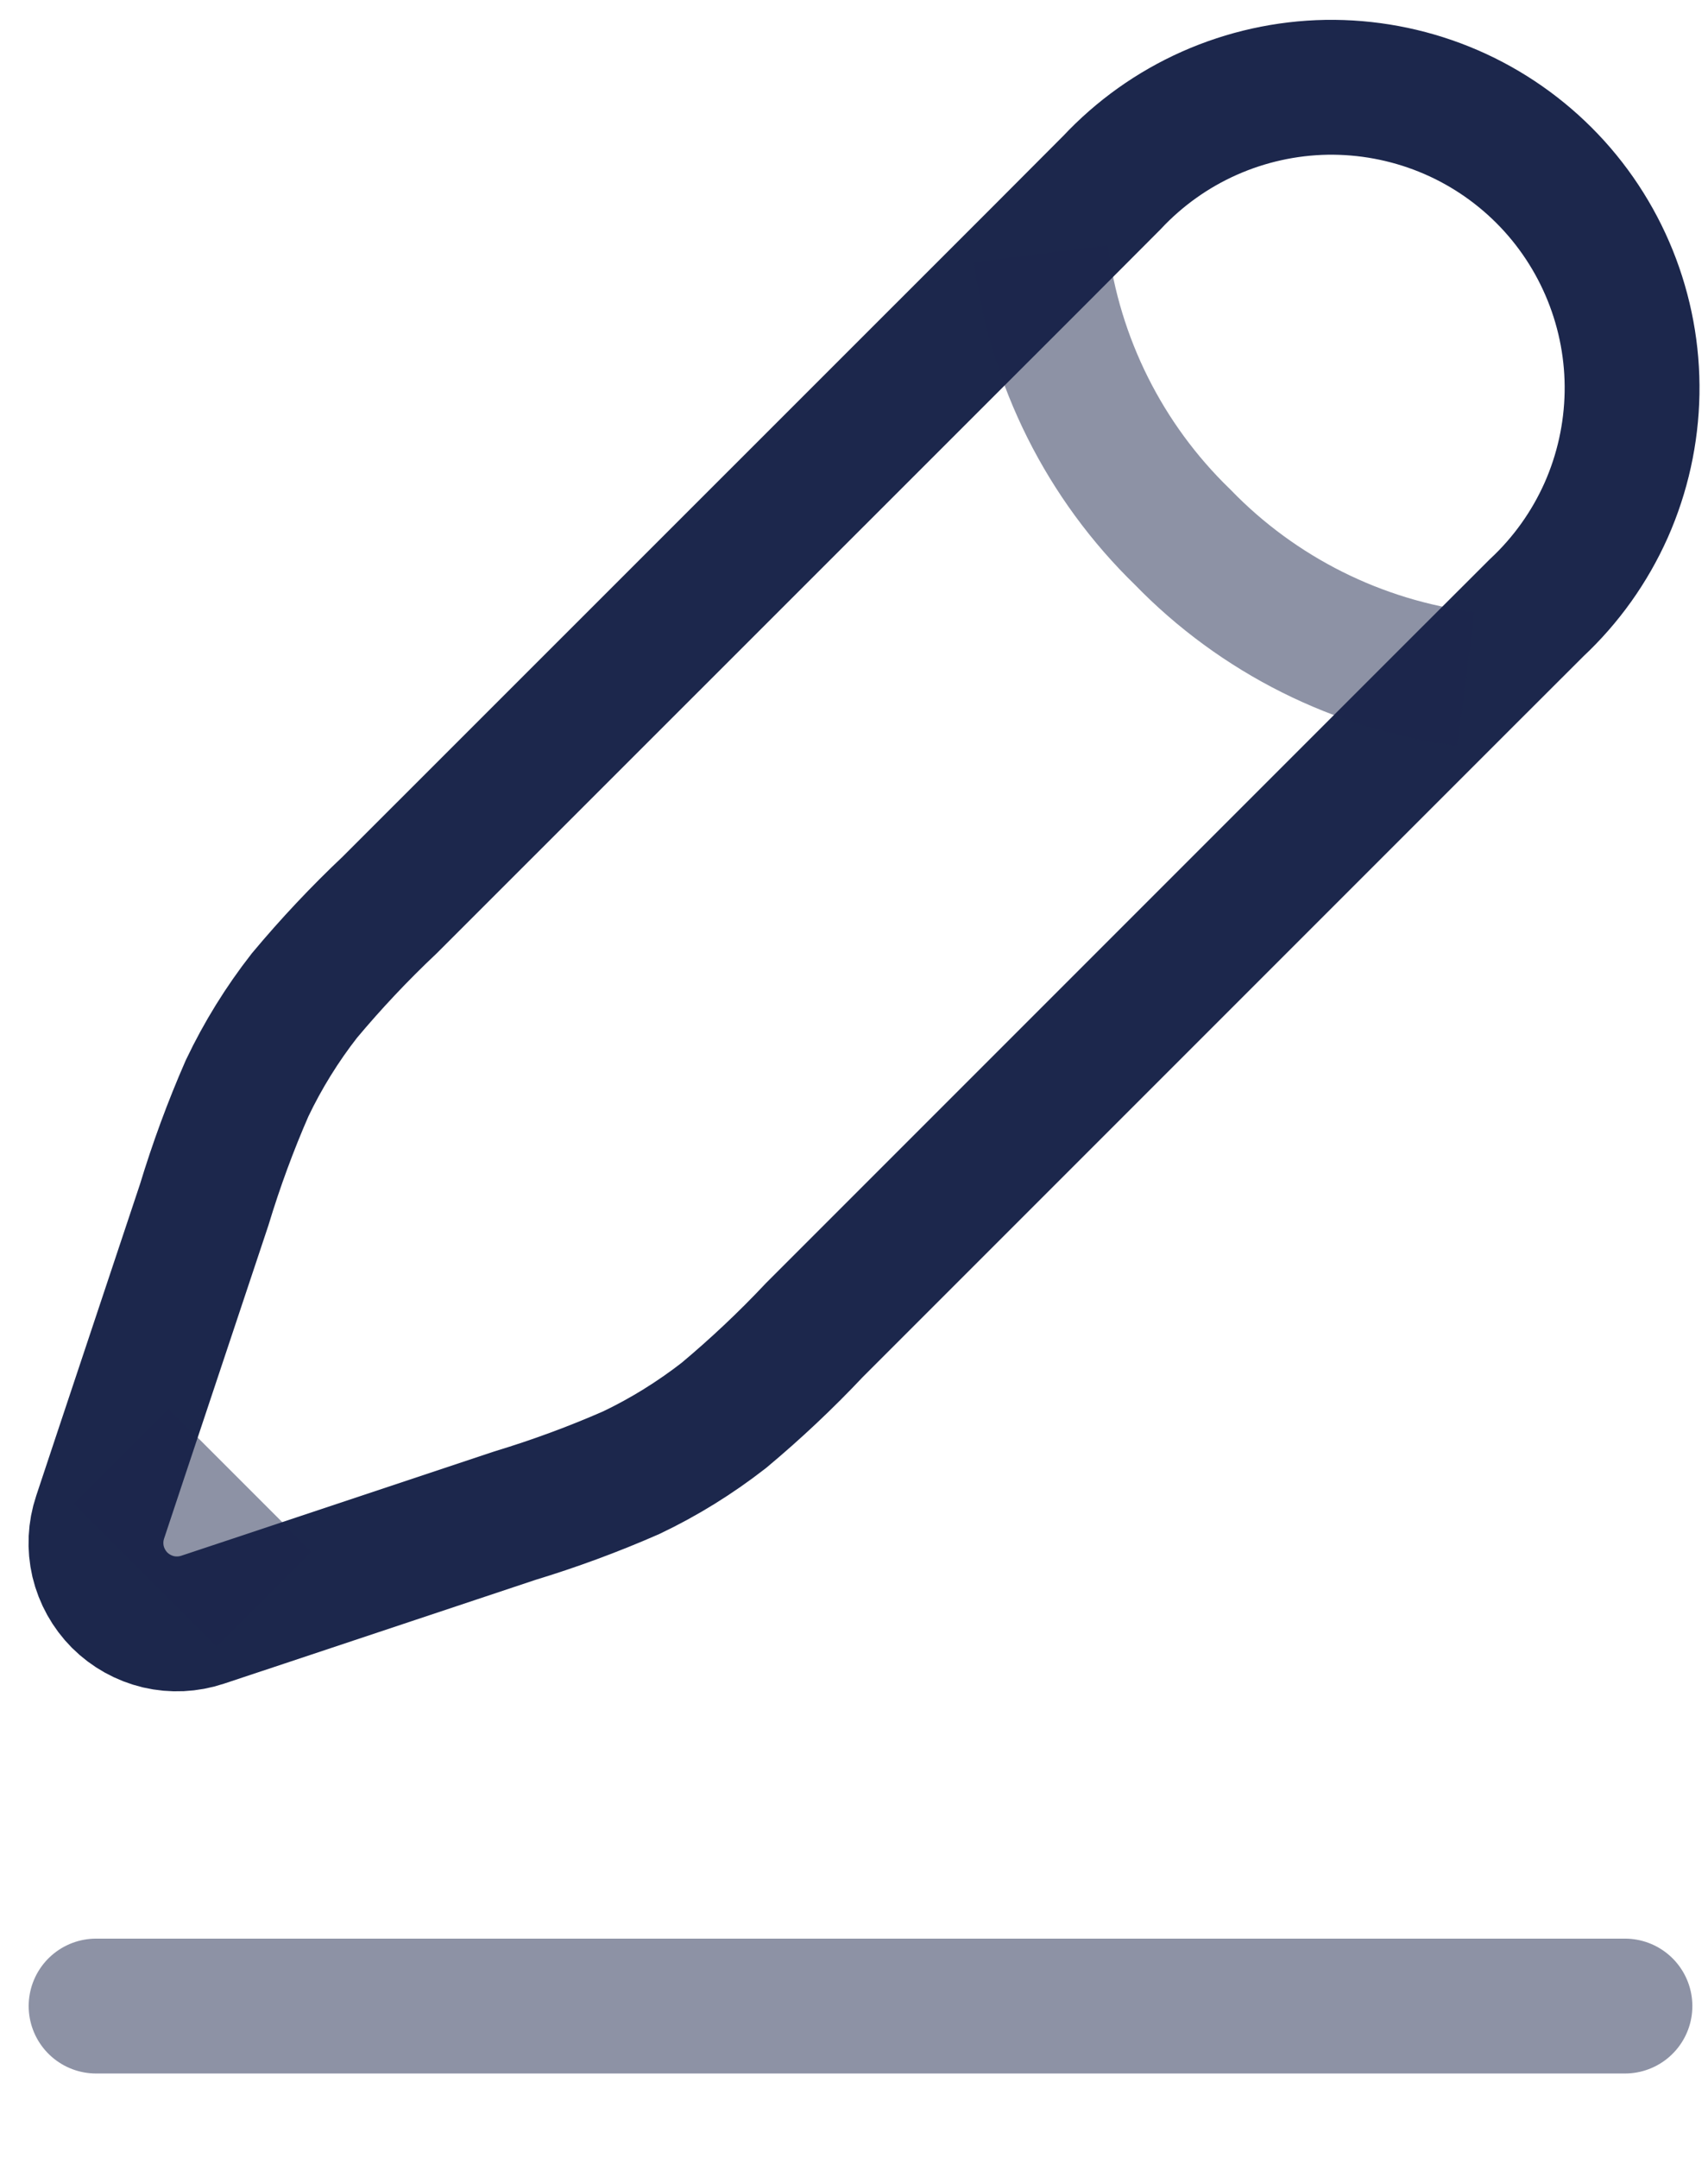 <svg width="19" height="24" viewBox="0 0 19 24" fill="none" xmlns="http://www.w3.org/2000/svg">
<path opacity="0.5" d="M1.069 22.311H18.076" stroke="#1C274C" stroke-width="1.5" stroke-linecap="round"/>
<path d="M12.368 2.032L11.581 2.821L4.333 10.067C3.998 10.383 3.682 10.719 3.386 11.073C3.137 11.392 2.923 11.738 2.749 12.103C2.564 12.526 2.405 12.959 2.271 13.401L1.341 16.191L1.114 16.874C1.061 17.032 1.053 17.203 1.091 17.366C1.13 17.529 1.213 17.678 1.331 17.797C1.45 17.915 1.599 17.998 1.762 18.037C1.925 18.075 2.095 18.067 2.254 18.014L2.937 17.787L5.727 16.857C6.168 16.723 6.6 16.564 7.022 16.379C7.387 16.205 7.732 15.991 8.052 15.742C8.406 15.446 8.742 15.13 9.058 14.794L16.304 7.548L17.093 6.76C17.421 6.454 17.684 6.085 17.867 5.675C18.049 5.265 18.147 4.822 18.155 4.373C18.163 3.925 18.08 3.479 17.912 3.063C17.744 2.647 17.494 2.268 17.177 1.951C16.86 1.634 16.482 1.383 16.066 1.215C15.65 1.047 15.204 0.964 14.755 0.971C14.307 0.979 13.864 1.077 13.454 1.259C13.044 1.441 12.675 1.704 12.368 2.032Z" stroke="#1C274C" stroke-width="1.5"/>
<path opacity="0.5" d="M11.579 2.822C11.732 4.021 12.288 5.133 13.156 5.974C13.997 6.842 15.109 7.398 16.308 7.551M2.938 17.788L1.343 16.193" stroke="#1C274C" stroke-width="1.5"/>
</svg>
